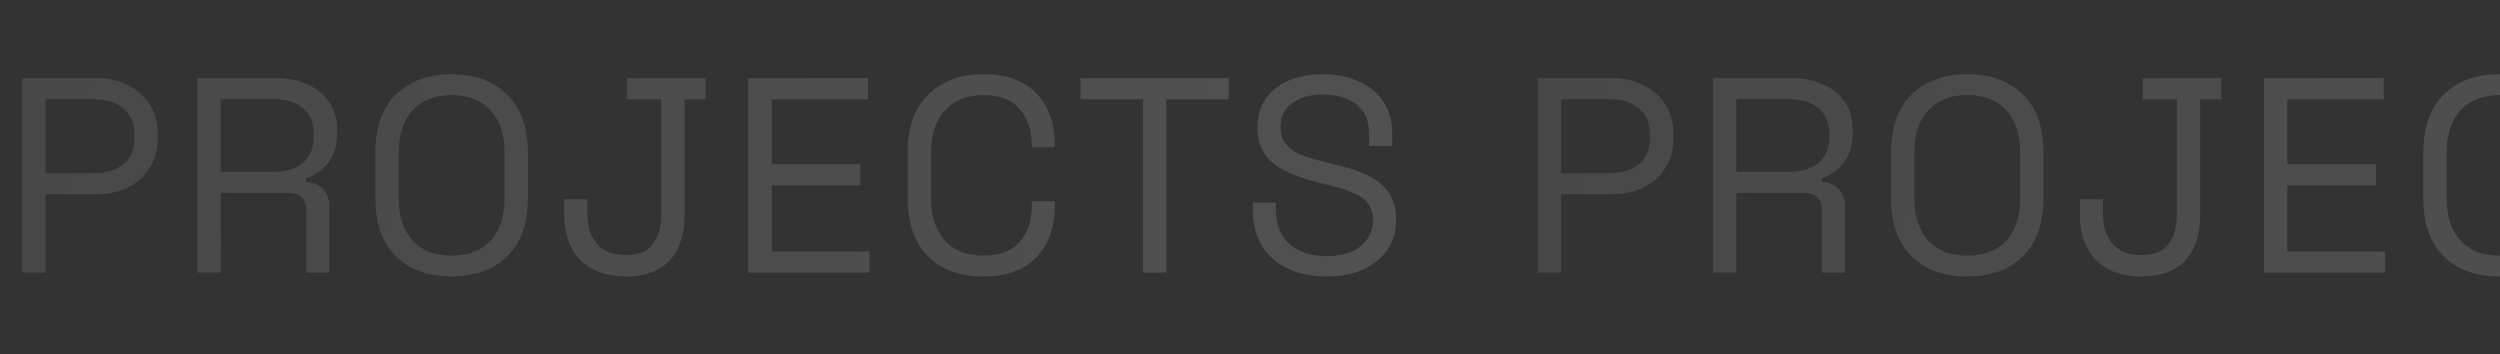 <svg width="1440" height="204" viewBox="0 0 1440 204" fill="none" xmlns="http://www.w3.org/2000/svg">
<rect x="0" y="0" width="1440" height="204" fill="#333333" stroke="none"/>
<g opacity="0.15" clip-path="url(#clip0_429_6592)">
<path d="M12.8 157V45H55.68C62.4 45 68.373 46.333 73.6 49C78.933 51.56 83.147 55.24 86.24 60.04C89.333 64.84 90.88 70.653 90.88 77.48V79.56C90.88 86.28 89.28 92.093 86.08 97C82.987 101.8 78.773 105.48 73.44 108.04C68.107 110.6 62.187 111.88 55.68 111.88H26.24V157H12.8ZM26.24 99.72H54.24C61.387 99.72 67.04 97.96 71.2 94.44C75.36 90.813 77.44 85.747 77.44 79.24V77.64C77.44 71.133 75.36 66.12 71.2 62.6C67.147 58.973 61.493 57.16 54.24 57.16H26.24V99.72ZM113.694 157V45H158.974C165.907 45 171.987 46.227 177.214 48.68C182.547 51.027 186.707 54.44 189.694 58.92C192.68 63.293 194.174 68.573 194.174 74.76V76.52C194.174 83.88 192.414 89.693 188.894 93.96C185.374 98.227 181.214 101.107 176.414 102.6V104.84C180.254 104.947 183.4 106.227 185.854 108.68C188.414 111.027 189.694 114.6 189.694 119.4V157H176.414V121C176.414 117.8 175.507 115.347 173.694 113.64C171.987 111.933 169.374 111.08 165.854 111.08H127.134V157H113.694ZM127.134 98.92H157.694C165.054 98.92 170.707 97.16 174.654 93.64C178.707 90.013 180.734 85 180.734 78.6V77.48C180.734 71.08 178.76 66.12 174.814 62.6C170.867 58.973 165.16 57.16 157.694 57.16H127.134V98.92ZM260.071 159.24C246.738 159.24 236.071 155.4 228.071 147.72C220.178 139.933 216.231 128.627 216.231 113.8V88.2C216.231 73.373 220.178 62.12 228.071 54.44C236.071 46.653 246.738 42.76 260.071 42.76C273.511 42.76 284.178 46.653 292.071 54.44C300.071 62.12 304.071 73.373 304.071 88.2V113.8C304.071 128.627 300.071 139.933 292.071 147.72C284.178 155.4 273.511 159.24 260.071 159.24ZM260.071 147.24C269.778 147.24 277.298 144.36 282.631 138.6C287.965 132.733 290.631 124.627 290.631 114.28V87.72C290.631 77.373 287.965 69.32 282.631 63.56C277.298 57.693 269.778 54.76 260.071 54.76C250.471 54.76 243.005 57.693 237.671 63.56C232.338 69.32 229.671 77.373 229.671 87.72V114.28C229.671 124.627 232.338 132.733 237.671 138.6C243.005 144.36 250.471 147.24 260.071 147.24ZM360.542 159.24C349.556 159.24 340.862 156.147 334.462 149.96C328.169 143.773 325.022 134.92 325.022 123.4V114.76H338.302V123.4C338.302 130.333 340.116 135.987 343.742 140.36C347.476 144.733 353.022 146.92 360.382 146.92C367.849 146.92 373.129 144.787 376.222 140.52C379.316 136.147 380.862 130.44 380.862 123.4V57.16H361.182V45H406.462V57.16H394.302V123.4C394.302 135.027 391.422 143.933 385.662 150.12C379.902 156.2 371.529 159.24 360.542 159.24ZM431.063 157V45H500.023V57.16H444.503V94.6H495.543V106.76H444.503V144.84H500.823V157H431.063ZM566.499 159.24C553.165 159.24 542.552 155.4 534.659 147.72C526.765 139.933 522.819 128.627 522.819 113.8V88.2C522.819 73.373 526.765 62.12 534.659 54.44C542.552 46.653 553.165 42.76 566.499 42.76C579.725 42.76 589.859 46.44 596.899 53.8C604.045 61.16 607.619 71.24 607.619 84.04V84.84H594.339V83.56C594.339 75.133 592.045 68.253 587.459 62.92C582.979 57.48 575.992 54.76 566.499 54.76C557.005 54.76 549.592 57.693 544.259 63.56C538.925 69.32 536.259 77.427 536.259 87.88V114.12C536.259 124.573 538.925 132.733 544.259 138.6C549.592 144.36 557.005 147.24 566.499 147.24C575.992 147.24 582.979 144.573 587.459 139.24C592.045 133.8 594.339 126.867 594.339 118.44V115.88H607.619V117.96C607.619 130.76 604.045 140.84 596.899 148.2C589.859 155.56 579.725 159.24 566.499 159.24ZM658.339 157V57.16H622.339V45H707.779V57.16H671.779V157H658.339ZM763.992 159.24C755.886 159.24 748.632 157.8 742.232 154.92C735.832 152.04 730.766 147.72 727.032 141.96C723.406 136.093 721.592 128.787 721.592 120.04V116.68H734.872V120.04C734.872 129.32 737.592 136.253 743.032 140.84C748.472 145.32 755.459 147.56 763.992 147.56C772.739 147.56 779.406 145.587 783.992 141.64C788.579 137.693 790.872 132.733 790.872 126.76C790.872 122.6 789.806 119.293 787.672 116.84C785.646 114.387 782.766 112.413 779.032 110.92C775.299 109.32 770.926 107.933 765.912 106.76L757.592 104.68C751.086 102.973 745.326 100.893 740.312 98.44C735.299 95.987 731.352 92.787 728.472 88.84C725.699 84.787 724.312 79.613 724.312 73.32C724.312 67.027 725.859 61.587 728.952 57C732.152 52.413 736.579 48.893 742.232 46.44C747.992 43.987 754.606 42.76 762.072 42.76C769.646 42.76 776.419 44.093 782.392 46.76C788.472 49.32 793.219 53.16 796.632 58.28C800.152 63.293 801.912 69.64 801.912 77.32V84.04H788.632V77.32C788.632 71.88 787.459 67.507 785.112 64.2C782.872 60.893 779.726 58.44 775.672 56.84C771.726 55.24 767.192 54.44 762.072 54.44C754.712 54.44 748.792 56.093 744.312 59.4C739.832 62.6 737.592 67.187 737.592 73.16C737.592 77.107 738.552 80.307 740.472 82.76C742.392 85.213 745.112 87.24 748.632 88.84C752.152 90.333 756.366 91.667 761.272 92.84L769.592 94.92C776.099 96.307 781.912 98.227 787.032 100.68C792.259 103.027 796.419 106.28 799.512 110.44C802.606 114.493 804.152 119.827 804.152 126.44C804.152 133.053 802.499 138.813 799.192 143.72C795.886 148.627 791.192 152.467 785.112 155.24C779.139 157.907 772.099 159.24 763.992 159.24Z" fill="url(#paint0_linear_429_6592)"/>
<path d="M885.8 157V45H928.68C935.4 45 941.373 46.333 946.6 49C951.933 51.56 956.147 55.24 959.24 60.04C962.333 64.84 963.88 70.653 963.88 77.48V79.56C963.88 86.28 962.28 92.093 959.08 97C955.987 101.8 951.773 105.48 946.44 108.04C941.107 110.6 935.187 111.88 928.68 111.88H899.24V157H885.8ZM899.24 99.72H927.24C934.387 99.72 940.04 97.96 944.2 94.44C948.36 90.813 950.44 85.747 950.44 79.24V77.64C950.44 71.133 948.36 66.12 944.2 62.6C940.147 58.973 934.493 57.16 927.24 57.16H899.24V99.72ZM986.694 157V45H1031.97C1038.91 45 1044.99 46.227 1050.21 48.68C1055.55 51.027 1059.71 54.44 1062.69 58.92C1065.68 63.293 1067.17 68.573 1067.17 74.76V76.52C1067.17 83.88 1065.41 89.693 1061.89 93.96C1058.37 98.227 1054.21 101.107 1049.41 102.6V104.84C1053.25 104.947 1056.4 106.227 1058.85 108.68C1061.41 111.027 1062.69 114.6 1062.69 119.4V157H1049.41V121C1049.41 117.8 1048.51 115.347 1046.69 113.64C1044.99 111.933 1042.37 111.08 1038.85 111.08H1000.13V157H986.694ZM1000.13 98.92H1030.69C1038.05 98.92 1043.71 97.16 1047.65 93.64C1051.71 90.013 1053.73 85 1053.73 78.6V77.48C1053.73 71.08 1051.76 66.12 1047.81 62.6C1043.87 58.973 1038.16 57.16 1030.69 57.16H1000.13V98.92ZM1133.07 159.24C1119.74 159.24 1109.07 155.4 1101.07 147.72C1093.18 139.933 1089.23 128.627 1089.23 113.8V88.2C1089.23 73.373 1093.18 62.12 1101.07 54.44C1109.07 46.653 1119.74 42.76 1133.07 42.76C1146.51 42.76 1157.18 46.653 1165.07 54.44C1173.07 62.12 1177.07 73.373 1177.07 88.2V113.8C1177.07 128.627 1173.07 139.933 1165.07 147.72C1157.18 155.4 1146.51 159.24 1133.07 159.24ZM1133.07 147.24C1142.78 147.24 1150.3 144.36 1155.63 138.6C1160.96 132.733 1163.63 124.627 1163.63 114.28V87.72C1163.63 77.373 1160.96 69.32 1155.63 63.56C1150.3 57.693 1142.78 54.76 1133.07 54.76C1123.47 54.76 1116 57.693 1110.67 63.56C1105.34 69.32 1102.67 77.373 1102.67 87.72V114.28C1102.67 124.627 1105.34 132.733 1110.67 138.6C1116 144.36 1123.47 147.24 1133.07 147.24ZM1233.54 159.24C1222.56 159.24 1213.86 156.147 1207.46 149.96C1201.17 143.773 1198.02 134.92 1198.02 123.4V114.76H1211.3V123.4C1211.3 130.333 1213.12 135.987 1216.74 140.36C1220.48 144.733 1226.02 146.92 1233.38 146.92C1240.85 146.92 1246.13 144.787 1249.22 140.52C1252.32 136.147 1253.86 130.44 1253.86 123.4V57.16H1234.18V45H1279.46V57.16H1267.3V123.4C1267.3 135.027 1264.42 143.933 1258.66 150.12C1252.9 156.2 1244.53 159.24 1233.54 159.24ZM1304.06 157V45H1373.02V57.16H1317.5V94.6H1368.54V106.76H1317.5V144.84H1373.82V157H1304.06ZM1439.5 159.24C1426.17 159.24 1415.55 155.4 1407.66 147.72C1399.77 139.933 1395.82 128.627 1395.82 113.8V88.2C1395.82 73.373 1399.77 62.12 1407.66 54.44C1415.55 46.653 1426.17 42.76 1439.5 42.76C1452.73 42.76 1462.86 46.44 1469.9 53.8C1477.05 61.16 1480.62 71.24 1480.62 84.04V84.84H1467.34V83.56C1467.34 75.133 1465.05 68.253 1460.46 62.92C1455.98 57.48 1448.99 54.76 1439.5 54.76C1430.01 54.76 1422.59 57.693 1417.26 63.56C1411.93 69.32 1409.26 77.427 1409.26 87.88V114.12C1409.26 124.573 1411.93 132.733 1417.26 138.6C1422.59 144.36 1430.01 147.24 1439.5 147.24C1448.99 147.24 1455.98 144.573 1460.46 139.24C1465.05 133.8 1467.34 126.867 1467.34 118.44V115.88H1480.62V117.96C1480.62 130.76 1477.05 140.84 1469.9 148.2C1462.86 155.56 1452.73 159.24 1439.5 159.24ZM1531.34 157V57.16H1495.34V45H1580.78V57.16H1544.78V157H1531.34ZM1636.99 159.24C1628.89 159.24 1621.63 157.8 1615.23 154.92C1608.83 152.04 1603.77 147.72 1600.03 141.96C1596.41 136.093 1594.59 128.787 1594.59 120.04V116.68H1607.87V120.04C1607.87 129.32 1610.59 136.253 1616.03 140.84C1621.47 145.32 1628.46 147.56 1636.99 147.56C1645.74 147.56 1652.41 145.587 1656.99 141.64C1661.58 137.693 1663.87 132.733 1663.87 126.76C1663.87 122.6 1662.81 119.293 1660.67 116.84C1658.65 114.387 1655.77 112.413 1652.03 110.92C1648.3 109.32 1643.93 107.933 1638.91 106.76L1630.59 104.68C1624.09 102.973 1618.33 100.893 1613.31 98.44C1608.3 95.987 1604.35 92.787 1601.47 88.84C1598.7 84.787 1597.31 79.613 1597.31 73.32C1597.31 67.027 1598.86 61.587 1601.95 57C1605.15 52.413 1609.58 48.893 1615.23 46.44C1620.99 43.987 1627.61 42.76 1635.07 42.76C1642.65 42.76 1649.42 44.093 1655.39 46.76C1661.47 49.32 1666.22 53.16 1669.63 58.28C1673.15 63.293 1674.91 69.64 1674.91 77.32V84.04H1661.63V77.32C1661.63 71.88 1660.46 67.507 1658.11 64.2C1655.87 60.893 1652.73 58.44 1648.67 56.84C1644.73 55.24 1640.19 54.44 1635.07 54.44C1627.71 54.44 1621.79 56.093 1617.31 59.4C1612.83 62.6 1610.59 67.187 1610.59 73.16C1610.59 77.107 1611.55 80.307 1613.47 82.76C1615.39 85.213 1618.11 87.24 1621.63 88.84C1625.15 90.333 1629.37 91.667 1634.27 92.84L1642.59 94.92C1649.1 96.307 1654.91 98.227 1660.03 100.68C1665.26 103.027 1669.42 106.28 1672.51 110.44C1675.61 114.493 1677.15 119.827 1677.15 126.44C1677.15 133.053 1675.5 138.813 1672.19 143.72C1668.89 148.627 1664.19 152.467 1658.11 155.24C1652.14 157.907 1645.1 159.24 1636.99 159.24Z" fill="url(#paint1_linear_429_6592)"/>
</g>
<defs>
<linearGradient id="paint0_linear_429_6592" x1="52.635" y1="-41.556" x2="817.273" y2="142.521" gradientUnits="userSpaceOnUse">
<stop stop-color="#C4C4C4"/>
<stop offset="1" stop-color="white"/>
</linearGradient>
<linearGradient id="paint1_linear_429_6592" x1="925.634" y1="-41.556" x2="1690.27" y2="142.521" gradientUnits="userSpaceOnUse">
<stop stop-color="#C4C4C4"/>
<stop offset="1" stop-color="white"/>
</linearGradient>
<clipPath id="clip0_429_6592">
<rect width="1440" height="204" fill="white"/>
</clipPath>
</defs>
</svg>
